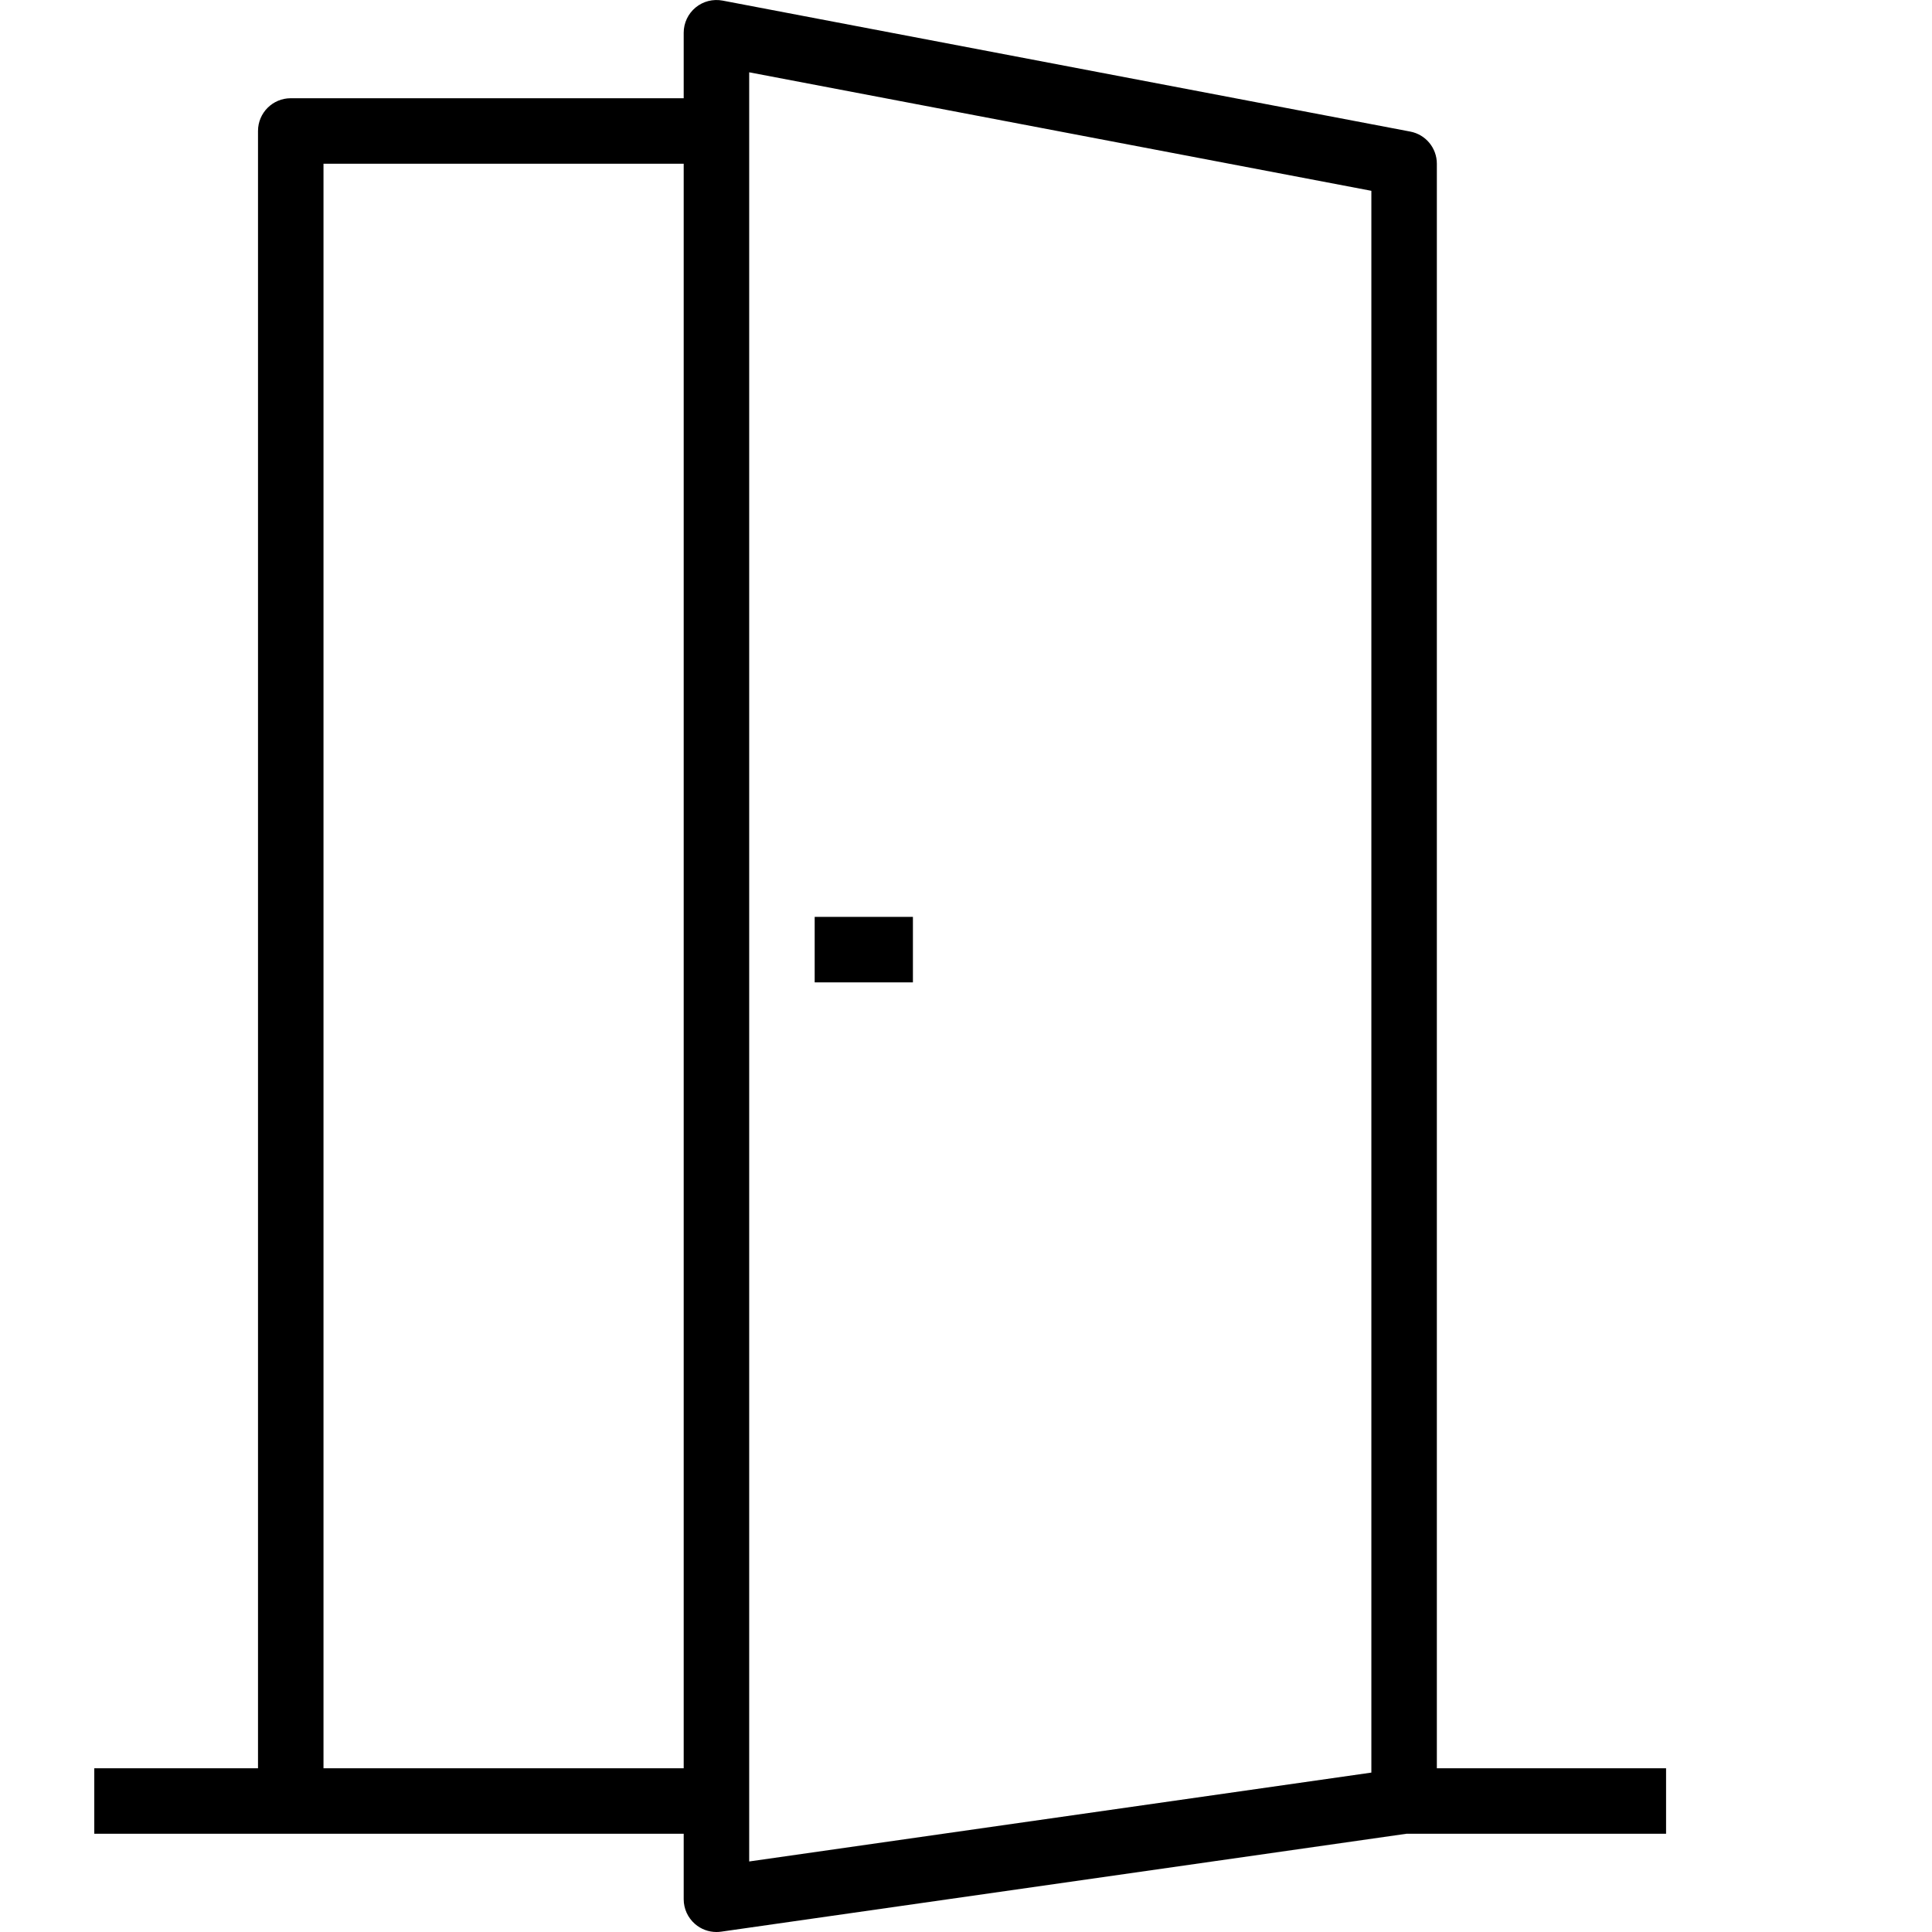 <svg version="1.1" id="Capa_1" xmlns="http://www.w3.org/2000/svg" xmlns:xlink="http://www.w3.org/1999/xlink" x="0px" y="0px"
	 viewBox="0 0 59 59" style="enable-background:new 0 0 59 59;" xml:space="preserve">
<g>
	<g>
		<path d="M43.879,5c0-0.48-0.341-0.893-0.813-0.982l-21-4c-0.294-0.055-0.596,0.022-0.825,0.212S20.879,0.702,20.879,1v2h-12
			c-0.553,0-1,0.448-1,1v50h-5v2h6h12v2c0,0.29,0.126,0.565,0.345,0.755C21.406,58.914,21.639,59,21.879,59
			c0.047,0,0.095-0.003,0.142-0.01L42.949,56h7.93v-2h-7V5z M9.879,54V5h11v49H9.879z M41.879,54.132l-19,2.714V55V4V2.208l19,3.619
			V54.132z"/>
		<rect x="24.879" y="28" width="3" height="2"/>
	</g>
</g>
</svg>